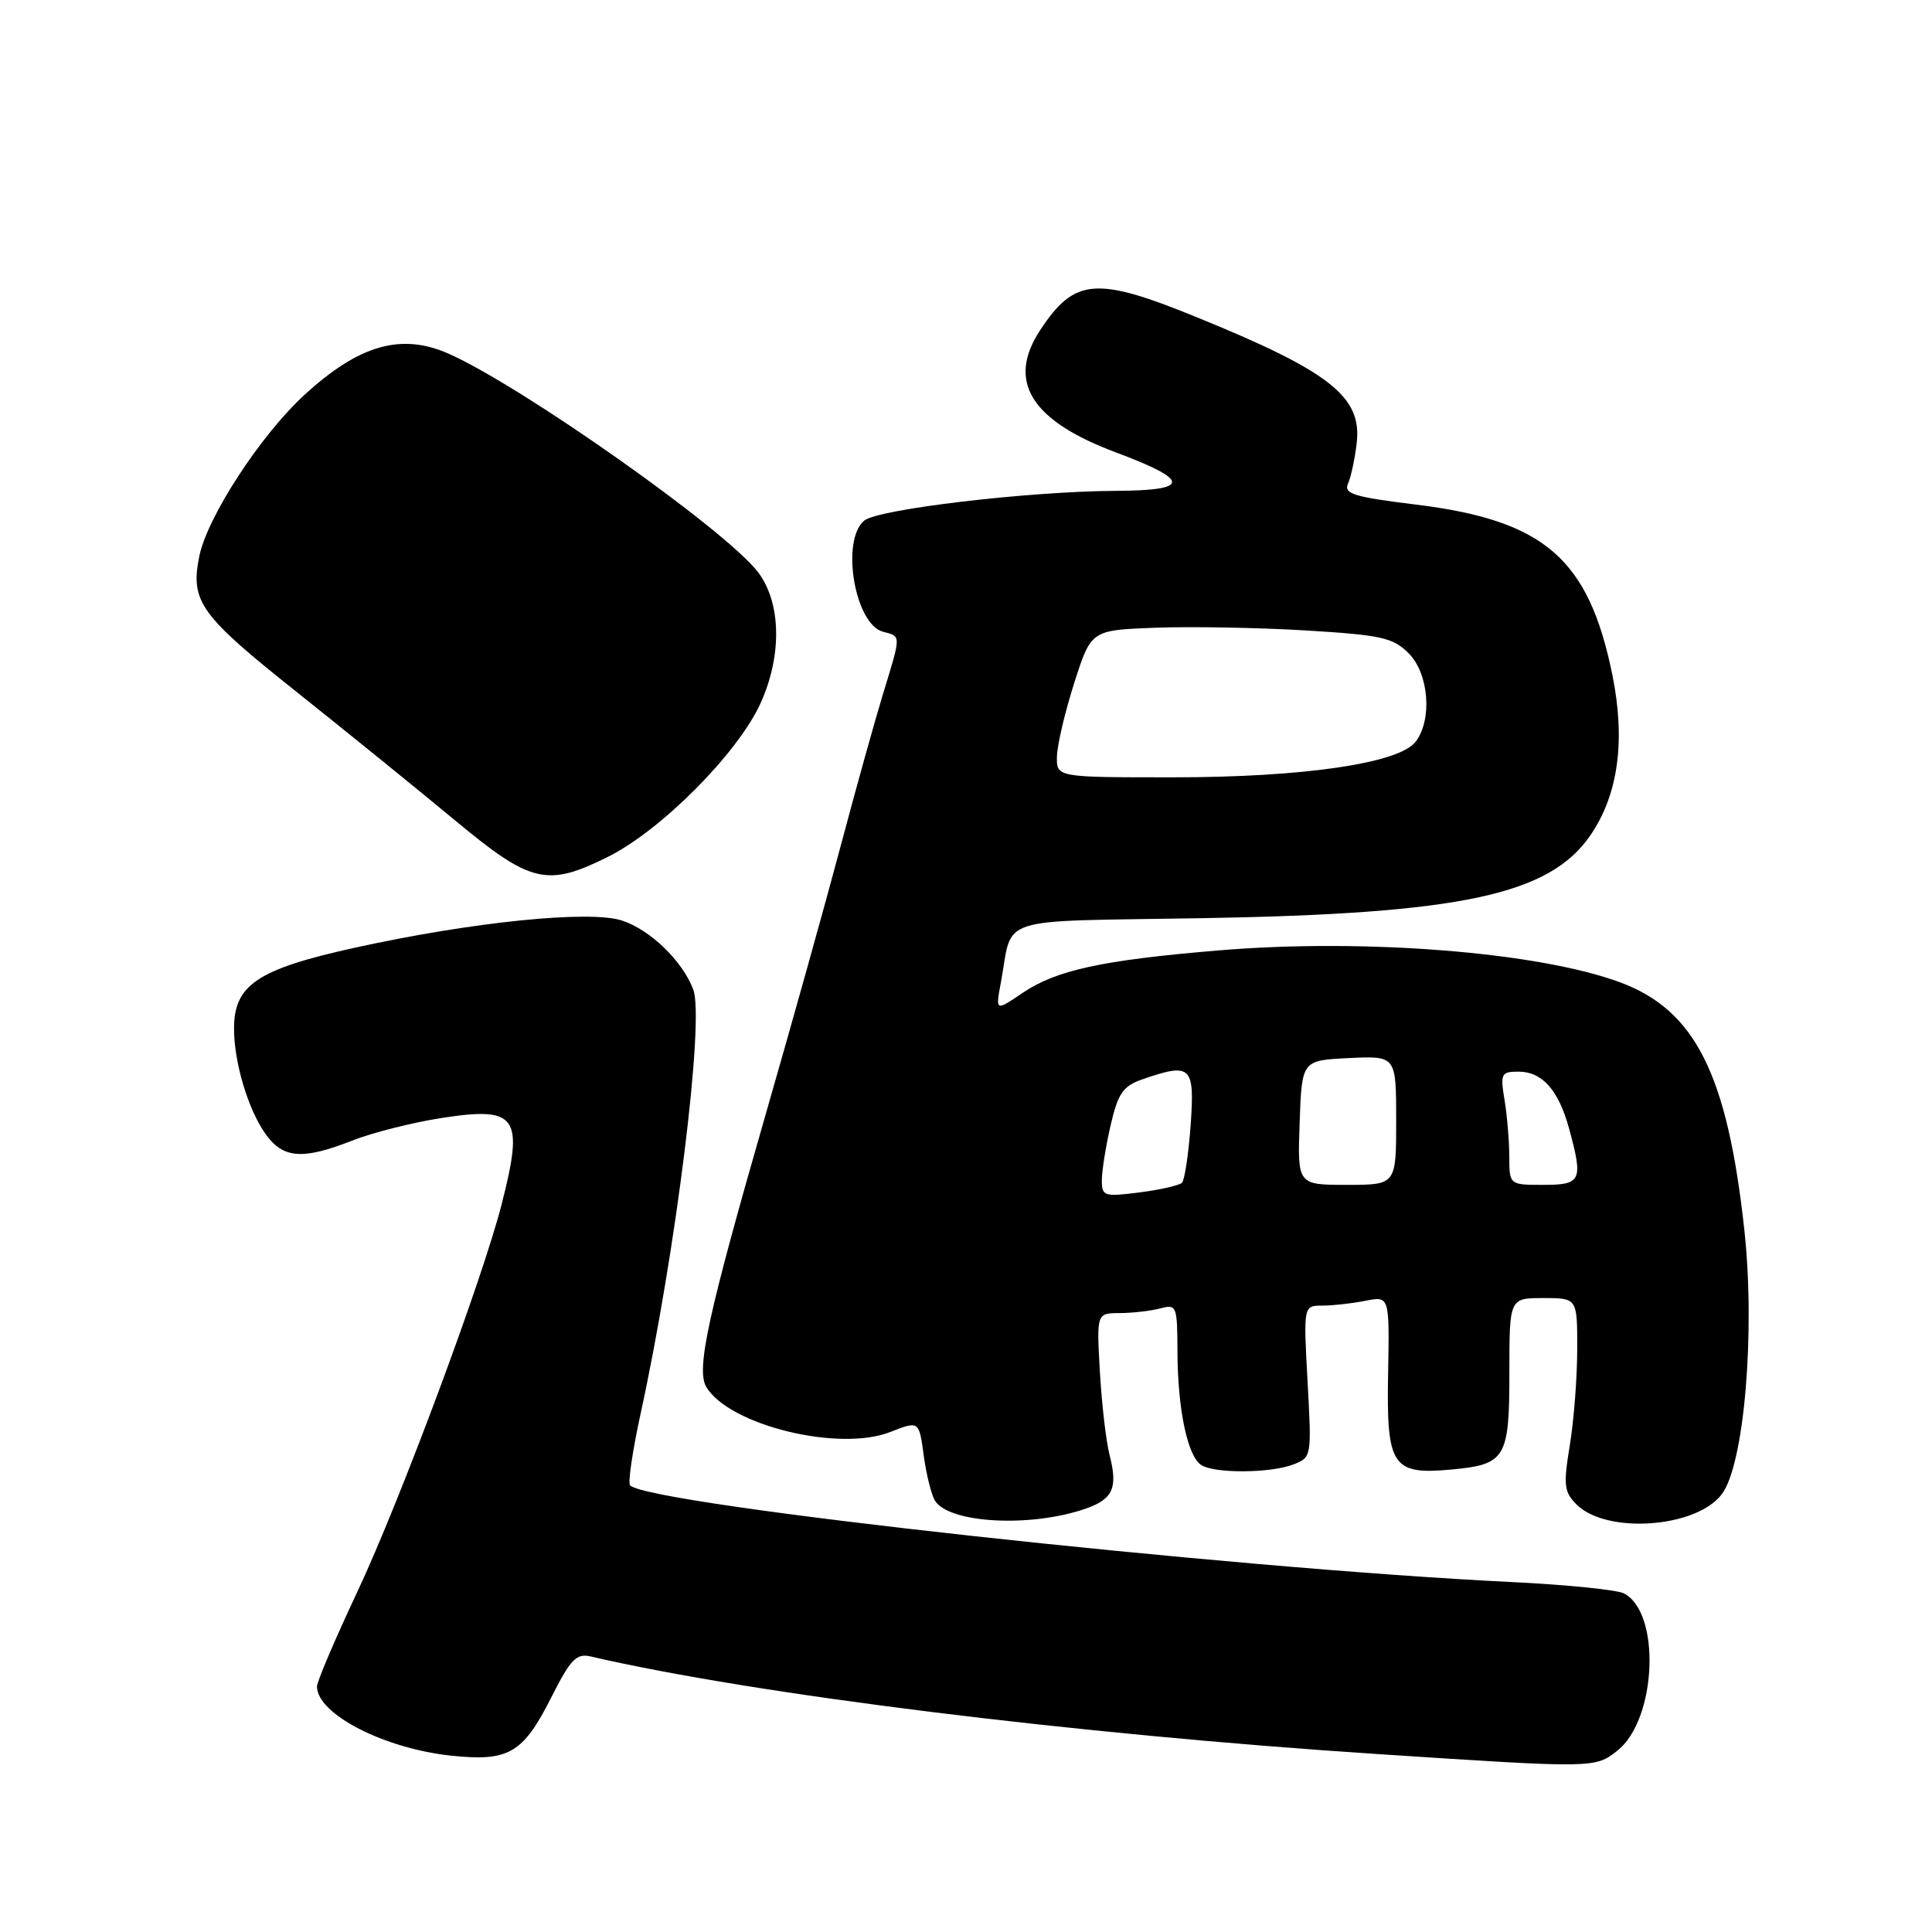 <?xml version="1.0" encoding="UTF-8" standalone="no"?>
<!DOCTYPE svg PUBLIC "-//W3C//DTD SVG 1.1//EN" "http://www.w3.org/Graphics/SVG/1.1/DTD/svg11.dtd" >
<svg xmlns="http://www.w3.org/2000/svg" xmlns:xlink="http://www.w3.org/1999/xlink" version="1.1" viewBox="0 0 256 256">
 <g >
 <path fill="currentColor"
d=" M 214.30 231.98 C 219.53 227.87 220.12 213.66 215.17 211.13 C 214.25 210.66 207.65 209.99 200.50 209.64 C 162.78 207.82 86.08 199.41 83.49 196.82 C 83.18 196.52 83.81 192.27 84.87 187.38 C 89.54 166.00 93.38 135.13 91.86 131.12 C 90.44 127.34 86.17 123.21 82.43 121.98 C 78.17 120.57 62.60 122.15 47.10 125.56 C 34.12 128.41 31.00 130.50 31.01 136.31 C 31.01 140.79 32.88 147.01 35.18 150.25 C 37.51 153.53 40.09 153.72 46.71 151.12 C 49.35 150.08 54.62 148.75 58.44 148.15 C 68.55 146.58 69.46 147.87 66.48 159.54 C 63.91 169.60 53.01 198.87 47.36 210.90 C 44.41 217.16 42.00 222.82 42.00 223.47 C 42.00 227.12 50.92 231.71 59.84 232.64 C 67.41 233.43 69.30 232.33 73.03 224.95 C 75.60 219.85 76.37 219.05 78.27 219.49 C 99.96 224.52 142.52 229.80 182.50 232.42 C 211.28 234.31 211.34 234.31 214.30 231.98 Z  M 143.84 199.91 C 147.48 198.64 148.14 197.17 147.03 192.82 C 146.56 191.00 145.98 186.01 145.74 181.75 C 145.30 174.00 145.30 174.00 148.40 173.99 C 150.11 173.98 152.51 173.70 153.75 173.37 C 155.91 172.79 156.00 173.02 156.02 179.13 C 156.05 186.75 157.36 192.98 159.18 194.13 C 160.96 195.26 168.29 195.22 171.34 194.06 C 173.80 193.12 173.81 193.06 173.26 183.06 C 172.71 173.00 172.71 173.00 175.23 173.00 C 176.62 173.00 179.18 172.71 180.93 172.36 C 184.12 171.73 184.12 171.73 183.93 182.03 C 183.70 194.26 184.47 195.43 192.22 194.73 C 199.52 194.06 200.00 193.28 200.00 181.88 C 200.00 172.00 200.00 172.00 204.50 172.00 C 209.00 172.00 209.00 172.00 208.99 178.75 C 208.99 182.46 208.55 188.19 208.01 191.49 C 207.14 196.79 207.24 197.69 208.90 199.35 C 212.88 203.33 224.83 202.46 228.17 197.96 C 231.12 193.98 232.60 176.55 231.14 163.02 C 228.89 142.36 224.64 133.87 214.69 130.17 C 203.87 126.15 180.75 124.31 161.40 125.94 C 146.00 127.23 139.94 128.55 135.48 131.58 C 131.91 134.00 131.91 134.00 132.61 130.25 C 134.30 121.19 131.33 122.14 159.50 121.66 C 193.66 121.07 205.33 118.57 210.75 110.66 C 214.44 105.27 215.41 98.11 213.64 89.39 C 210.50 74.02 204.65 68.95 187.62 66.86 C 179.38 65.85 178.02 65.43 178.62 64.08 C 179.01 63.21 179.53 60.79 179.77 58.70 C 180.49 52.57 176.22 49.21 158.49 42.00 C 145.24 36.60 142.38 36.84 137.84 43.73 C 133.36 50.52 136.58 55.73 147.85 59.94 C 157.78 63.66 157.79 64.99 147.87 65.04 C 136.30 65.10 116.35 67.46 114.52 68.98 C 111.37 71.60 113.26 82.73 117.01 83.71 C 119.43 84.35 119.43 84.03 116.99 92.00 C 115.90 95.58 113.39 104.58 111.42 112.00 C 109.45 119.42 104.99 135.40 101.50 147.50 C 93.75 174.42 92.21 181.50 93.60 183.80 C 96.66 188.87 111.18 192.41 117.96 189.75 C 121.78 188.25 121.78 188.25 122.40 192.87 C 122.75 195.42 123.42 198.11 123.89 198.85 C 125.79 201.86 136.59 202.43 143.84 199.91 Z  M 80.57 113.53 C 87.60 110.02 97.72 99.85 100.75 93.24 C 103.64 86.92 103.53 79.90 100.46 75.84 C 96.30 70.32 69.21 51.19 59.43 46.86 C 53.17 44.10 47.61 45.68 40.40 52.27 C 34.55 57.61 27.45 68.51 26.40 73.74 C 25.21 79.70 26.50 81.50 39.26 91.65 C 45.99 97.01 55.45 104.68 60.29 108.70 C 70.35 117.06 72.47 117.56 80.57 113.53 Z  M 146.00 156.40 C 146.00 155.16 146.52 151.89 147.16 149.12 C 148.14 144.89 148.80 143.92 151.31 143.04 C 157.84 140.77 158.32 141.22 157.77 149.04 C 157.49 152.91 156.97 156.36 156.62 156.72 C 156.26 157.07 153.73 157.65 150.99 158.00 C 146.30 158.60 146.00 158.51 146.00 156.40 Z  M 172.21 148.75 C 172.50 140.50 172.50 140.50 178.75 140.20 C 185.00 139.90 185.00 139.90 185.00 148.45 C 185.00 157.00 185.00 157.00 178.46 157.00 C 171.92 157.00 171.92 157.00 172.21 148.75 Z  M 199.99 153.25 C 199.98 151.19 199.70 147.81 199.36 145.75 C 198.78 142.26 198.91 142.00 201.21 142.00 C 204.35 142.00 206.50 144.42 207.90 149.50 C 209.80 156.46 209.55 157.00 204.50 157.00 C 200.00 157.00 200.00 157.00 199.99 153.25 Z  M 140.05 100.25 C 140.08 98.74 141.11 94.35 142.34 90.50 C 144.58 83.50 144.58 83.50 153.04 83.18 C 157.69 83.00 166.63 83.16 172.90 83.53 C 183.04 84.14 184.57 84.48 186.65 86.56 C 189.33 89.24 189.82 95.33 187.59 98.27 C 185.42 101.14 172.75 103.00 155.41 103.00 C 140.00 103.00 140.00 103.00 140.05 100.25 Z "/>
</g>
</svg>